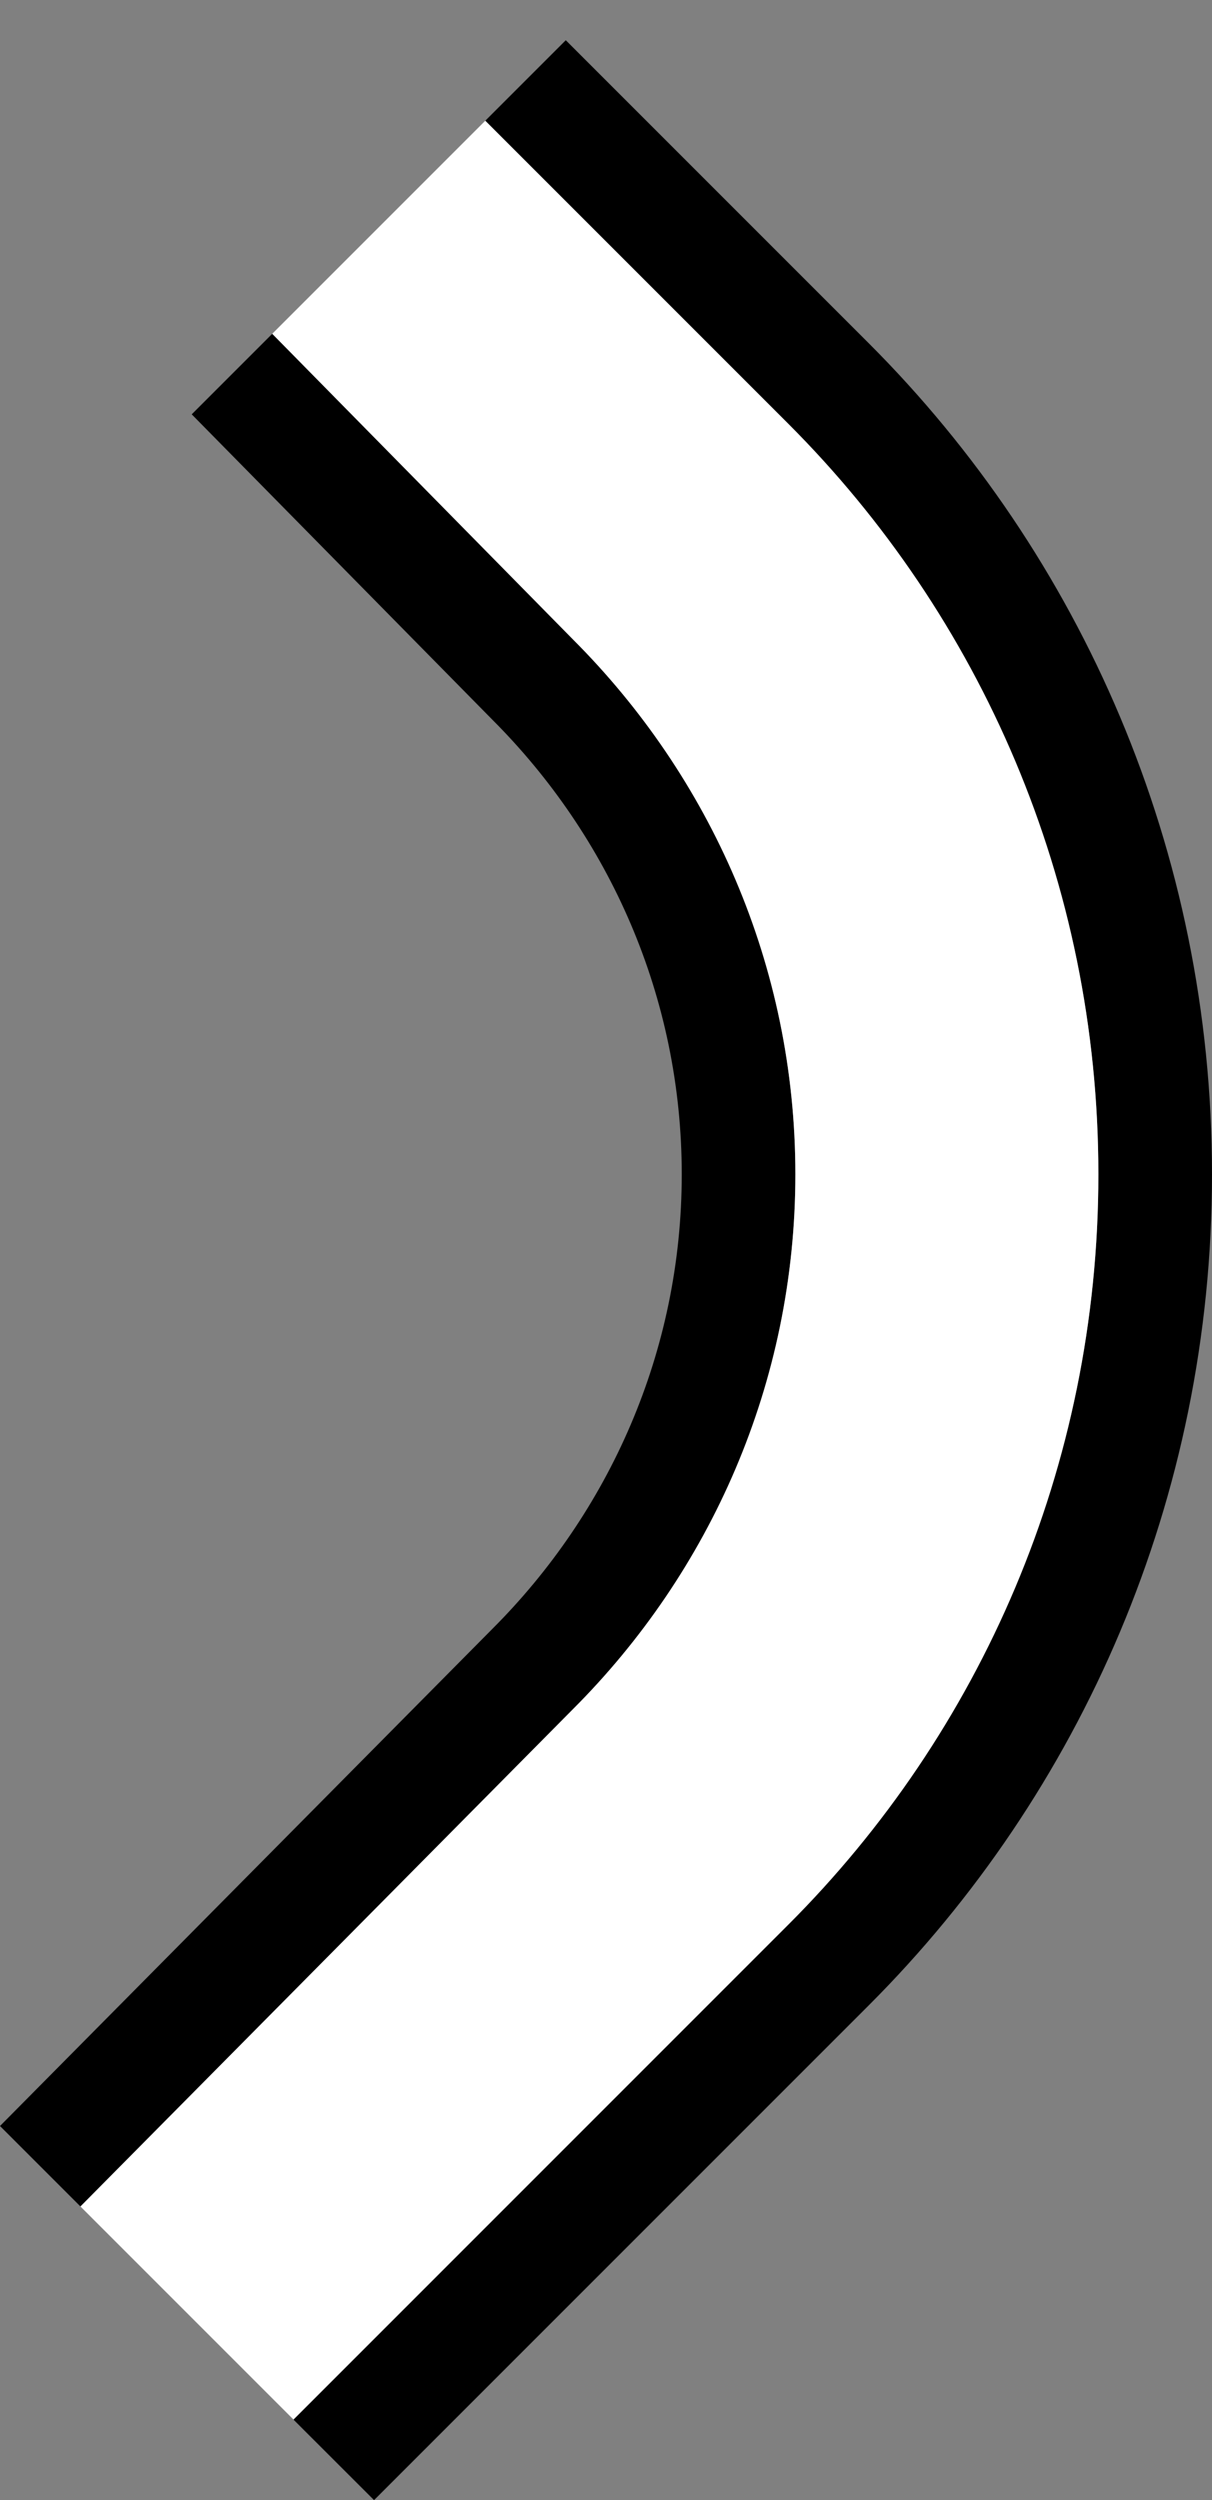 <?xml version="1.0" encoding="UTF-8" standalone="no"?>
<svg
   xmlns:dc="http://purl.org/dc/elements/1.1/"
   xmlns:cc="http://creativecommons.org/ns#"
   xmlns:rdf="http://www.w3.org/1999/02/22-rdf-syntax-ns#"
   xmlns:svg="http://www.w3.org/2000/svg"
   xmlns="http://www.w3.org/2000/svg"
   xmlns:sodipodi="http://sodipodi.sourceforge.net/DTD/sodipodi-0.dtd"
   xmlns:inkscape="http://www.inkscape.org/namespaces/inkscape"
   version="1.0"
   width="16"
   height="33"
   id="svg2"
   inkscape:version="0.47 r22583"
   sodipodi:docname="02-06-001-03-03-01.svg">
  <rect width="100%" height="100%" fill="#808080" stroke="none"/>
  <defs
     id="defs16">
    <inkscape:perspective
       sodipodi:type="inkscape:persp3d"
       inkscape:vp_x="0 : 23 : 1"
       inkscape:vp_y="0 : 1000 : 0"
       inkscape:vp_z="36 : 23 : 1"
       inkscape:persp3d-origin="18 : 15.333333 : 1"
       id="perspective18" />
  </defs>
  <sodipodi:namedview
     pagecolor="#ffffff"
     bordercolor="#666666"
     borderopacity="1"
     objecttolerance="10"
     gridtolerance="10"
     guidetolerance="10"
     inkscape:pageopacity="0"
     inkscape:pageshadow="2"
     inkscape:window-width="964"
     inkscape:window-height="721"
     id="namedview14"
     showgrid="true"
     inkscape:zoom="14.333333"
     inkscape:cx="8"
     inkscape:cy="16.5"
     inkscape:window-x="365"
     inkscape:window-y="0"
     inkscape:window-maximized="0"
     inkscape:current-layer="svg2"
     showborder="true">
    <inkscape:grid
       type="xygrid"
       id="grid2824"
       empspacing="5"
       visible="true"
       enabled="true"
       snapvisiblegridlinesonly="true" />
  </sodipodi:namedview>
  <path
     style="fill:#000000;fill-opacity:1;stroke:none"
     d="m 7.469,0.531 -1.062,1.062 4,4 C 12.94,8.127 14.5,11.634 14.5,15.5 c 0,3.866 -1.56,7.373 -4.094,9.906 L 3.875,31.938 4.938,33 11.469,26.469 C 14.274,23.664 16,19.78 16,15.5 16,11.22 14.274,7.336 11.469,4.531 l -4,-4 z"
     id="path3863" />
  <path
     style="fill:#000000;fill-opacity:1;stroke:none"
     d="M 3.594,4.406 2.531,5.469 6.5,9.5 c 1.538,1.538 2.5,3.653 2.5,6 0,2.347 -0.962,4.462 -2.5,6 l -6.5,6.562 1.062,1.062 6.5,-6.562 C 9.372,20.753 10.5,18.261 10.5,15.5 10.5,12.739 9.372,10.247 7.562,8.438 L 3.594,4.406 z"
     id="rect3749" />
  <path
     style="fill:#ffffff;fill-opacity:1;stroke:none"
     d="M 6.406,1.594 3.594,4.406 7.562,8.438 C 9.372,10.247 10.5,12.739 10.5,15.5 c 0,2.761 -1.128,5.253 -2.938,7.062 l -6.5,6.562 2.812,2.812 6.531,-6.531 C 12.94,22.873 14.5,19.366 14.5,15.5 14.5,11.634 12.94,8.127 10.406,5.594 l -4,-4 z"
     id="path3815" />
</svg>
